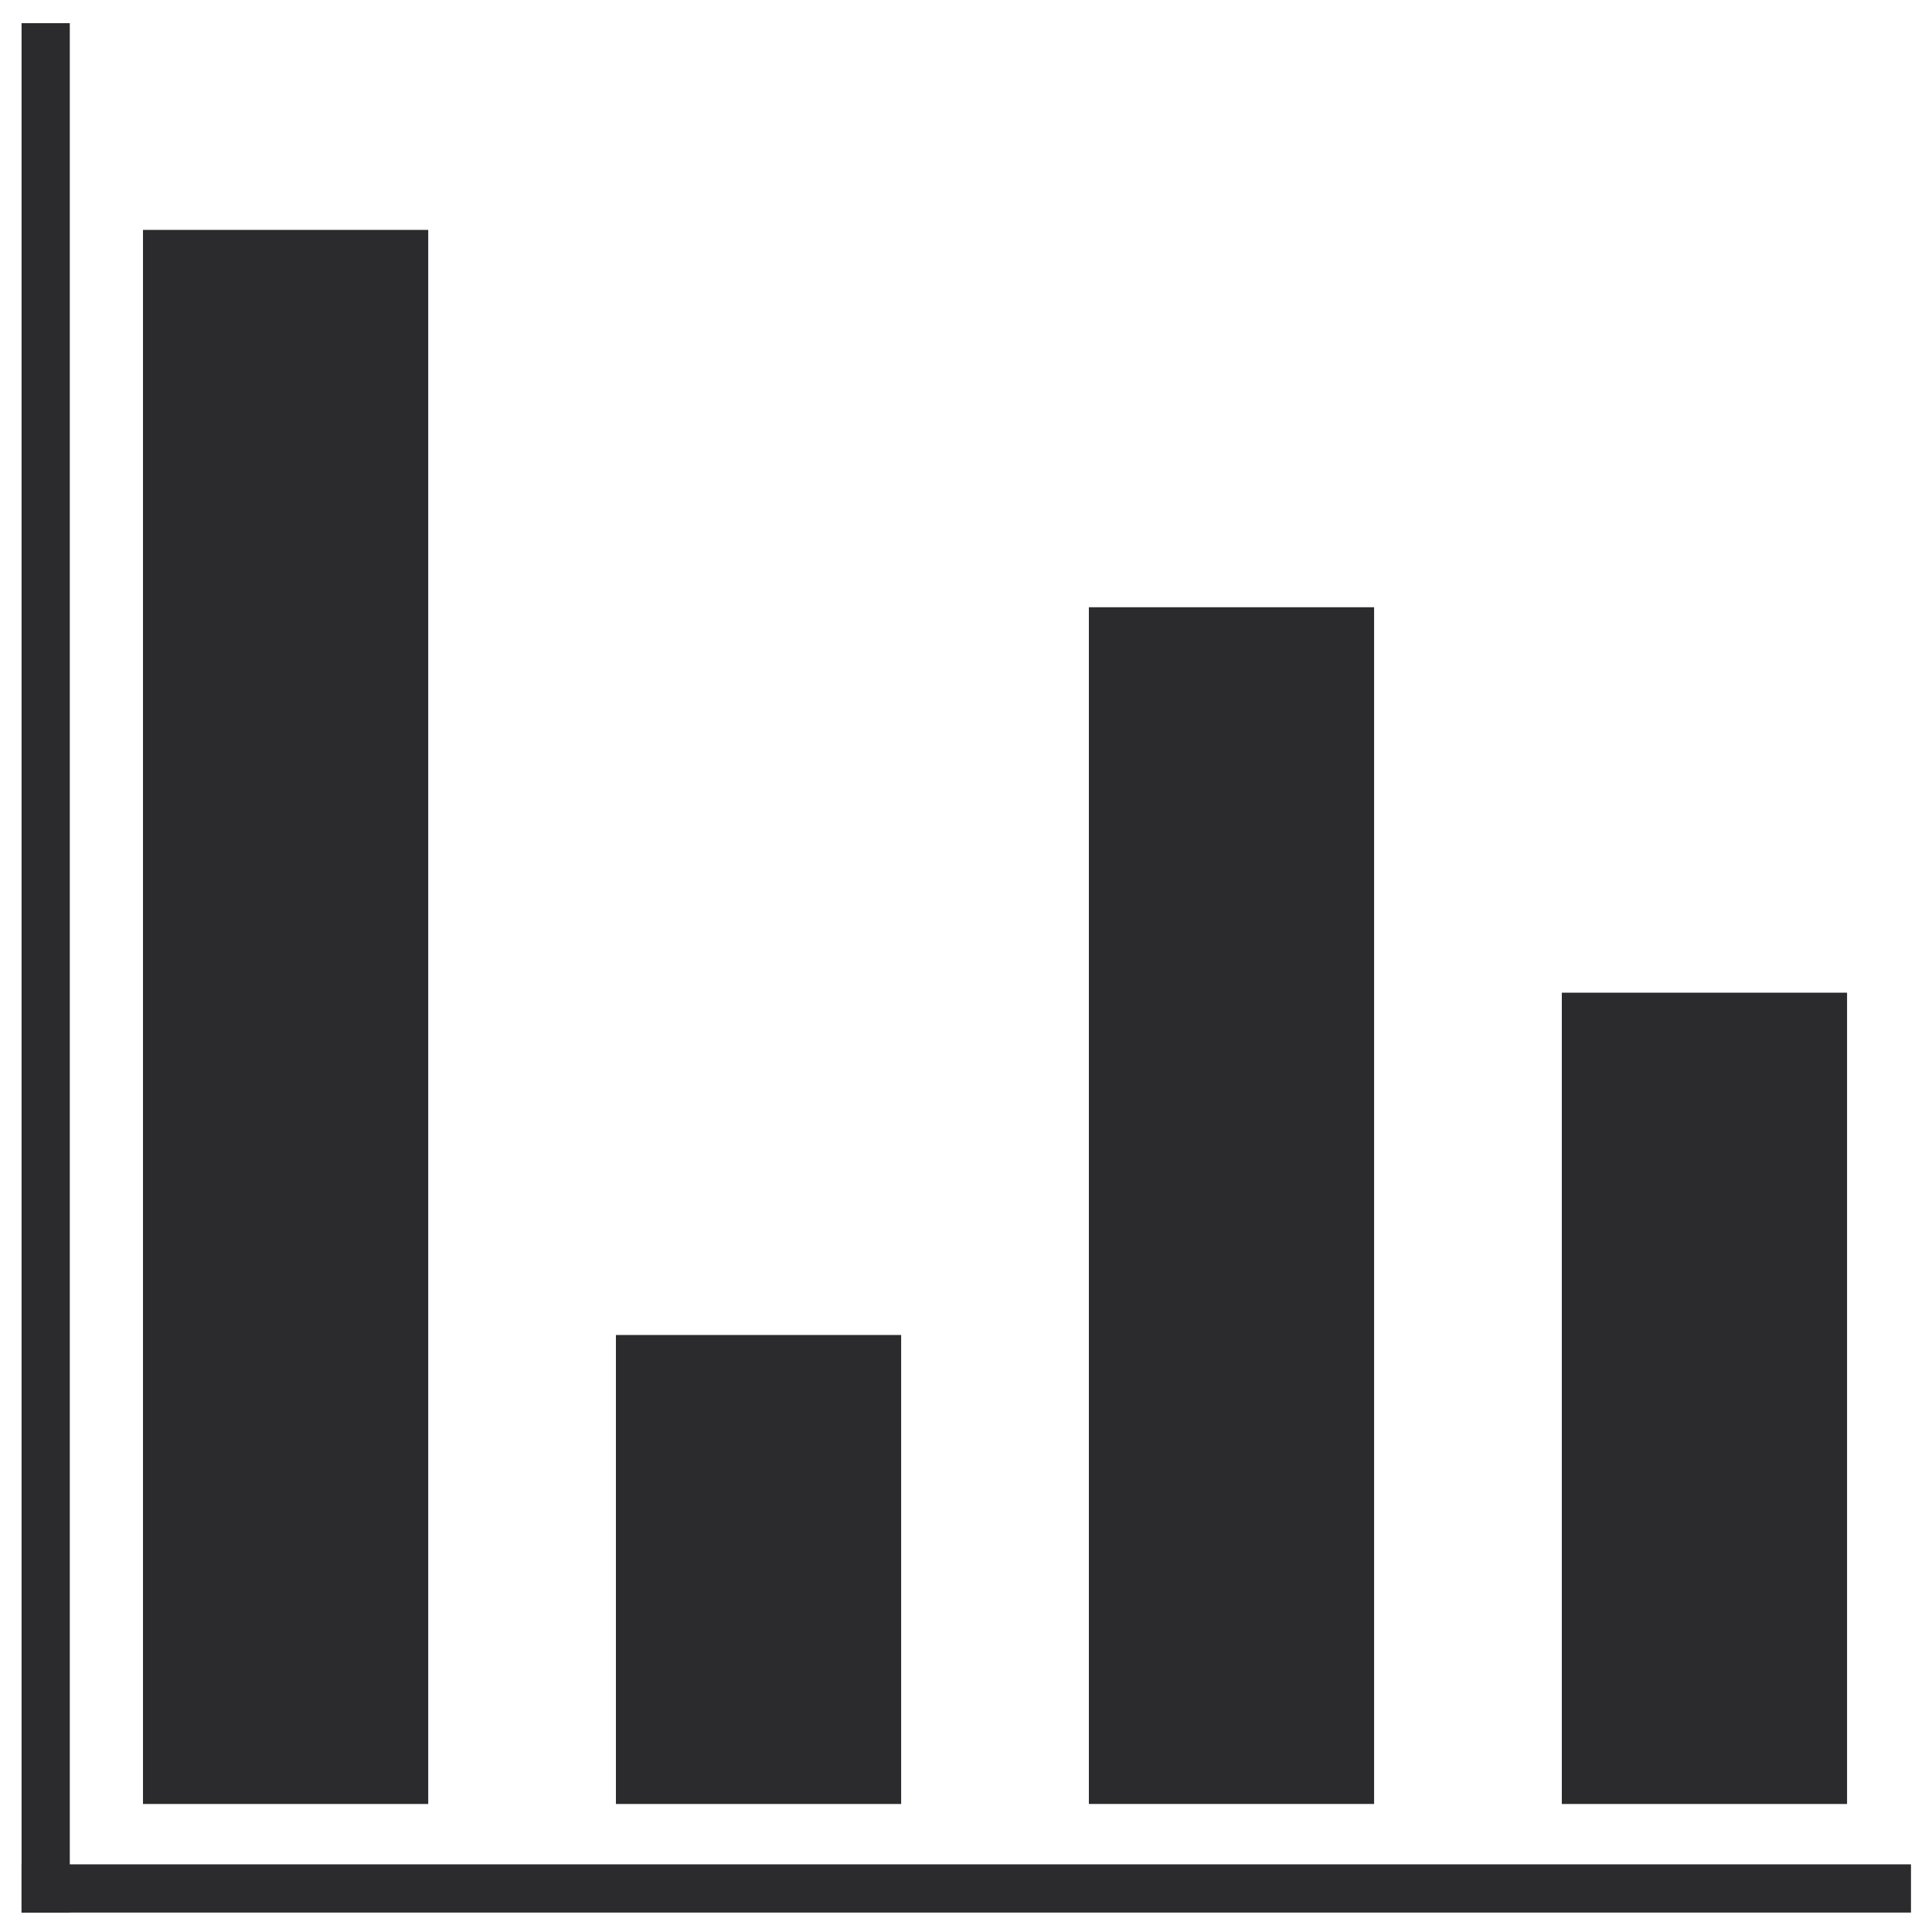 <?xml version="1.0" encoding="UTF-8" standalone="no"?>
<!-- Created with Inkscape (http://www.inkscape.org/) -->

<svg
   xmlns:dc="http://purl.org/dc/elements/1.1/"
   xmlns:cc="http://creativecommons.org/ns#"
   xmlns:rdf="http://www.w3.org/1999/02/22-rdf-syntax-ns#"
   xmlns:svg="http://www.w3.org/2000/svg"
   xmlns="http://www.w3.org/2000/svg"
   xmlns:sodipodi="http://sodipodi.sourceforge.net/DTD/sodipodi-0.dtd"
   xmlns:inkscape="http://www.inkscape.org/namespaces/inkscape"
   width="256"
   height="256"
   viewBox="0 0 67.733 67.733"
   version="1.1"
   id="svg8"
   inkscape:version="0.92.0 r15299"
   sodipodi:docname="bargraph.svg">
  <defs
     id="defs2" />
  <sodipodi:namedview
     id="base"
     pagecolor="#ffffff"
     bordercolor="#666666"
     borderopacity="1.0"
     inkscape:pageopacity="0.0"
     inkscape:pageshadow="2"
     inkscape:zoom="0.98994949"
     inkscape:cx="170.82792"
     inkscape:cy="231.38797"
     inkscape:document-units="mm"
     inkscape:current-layer="layer1"
     showgrid="false"
     inkscape:window-width="1920"
     inkscape:window-height="1017"
     inkscape:window-x="-8"
     inkscape:window-y="-8"
     inkscape:window-maximized="1"
     units="px" />
  <g
     inkscape:label="Layer 1"
     inkscape:groupmode="layer"
     id="layer1"
     transform="translate(0,-229.267)">
    <rect
       style="fill:#2b2b2e;fill-opacity:1;stroke:none;stroke-width:0.529;stroke-miterlimit:4;stroke-dasharray:none;stroke-opacity:1"
       id="rect4487"
       width="1.691"
       height="66.24"
       x="0.756"
       y="230.079" />
    <rect
       y="-66.996"
       x="294.628"
       height="66.24"
       width="1.691"
       id="rect5042"
       style="fill:#2b2b2e;fill-opacity:1;stroke:none;stroke-width:0.529;stroke-miterlimit:4;stroke-dasharray:none;stroke-opacity:1"
       transform="rotate(90)" />
    <rect
       style="fill:#2b2b2e;fill-opacity:1;stroke:none;stroke-width:0.529;stroke-miterlimit:4;stroke-dasharray:none;stroke-opacity:1"
       id="rect4487-5"
       width="10"
       height="55.185"
       x="5.013"
       y="237.327" />
    <rect
       y="276.07"
       x="21.593"
       height="16.442"
       width="10"
       id="rect5061"
       style="fill:#2b2b2e;fill-opacity:1;stroke:none;stroke-width:0.529;stroke-miterlimit:4;stroke-dasharray:none;stroke-opacity:1" />
    <rect
       style="fill:#2b2b2e;fill-opacity:1;stroke:none;stroke-width:0.529;stroke-miterlimit:4;stroke-dasharray:none;stroke-opacity:1"
       id="rect5063"
       width="10"
       height="41.955"
       x="38.174"
       y="250.556" />
    <rect
       y="264.069"
       x="54.755"
       height="28.443"
       width="10"
       id="rect5065"
       style="fill:#2b2b2e;fill-opacity:1;stroke:none;stroke-width:0.529;stroke-miterlimit:4;stroke-dasharray:none;stroke-opacity:1" />
  </g>
</svg>
